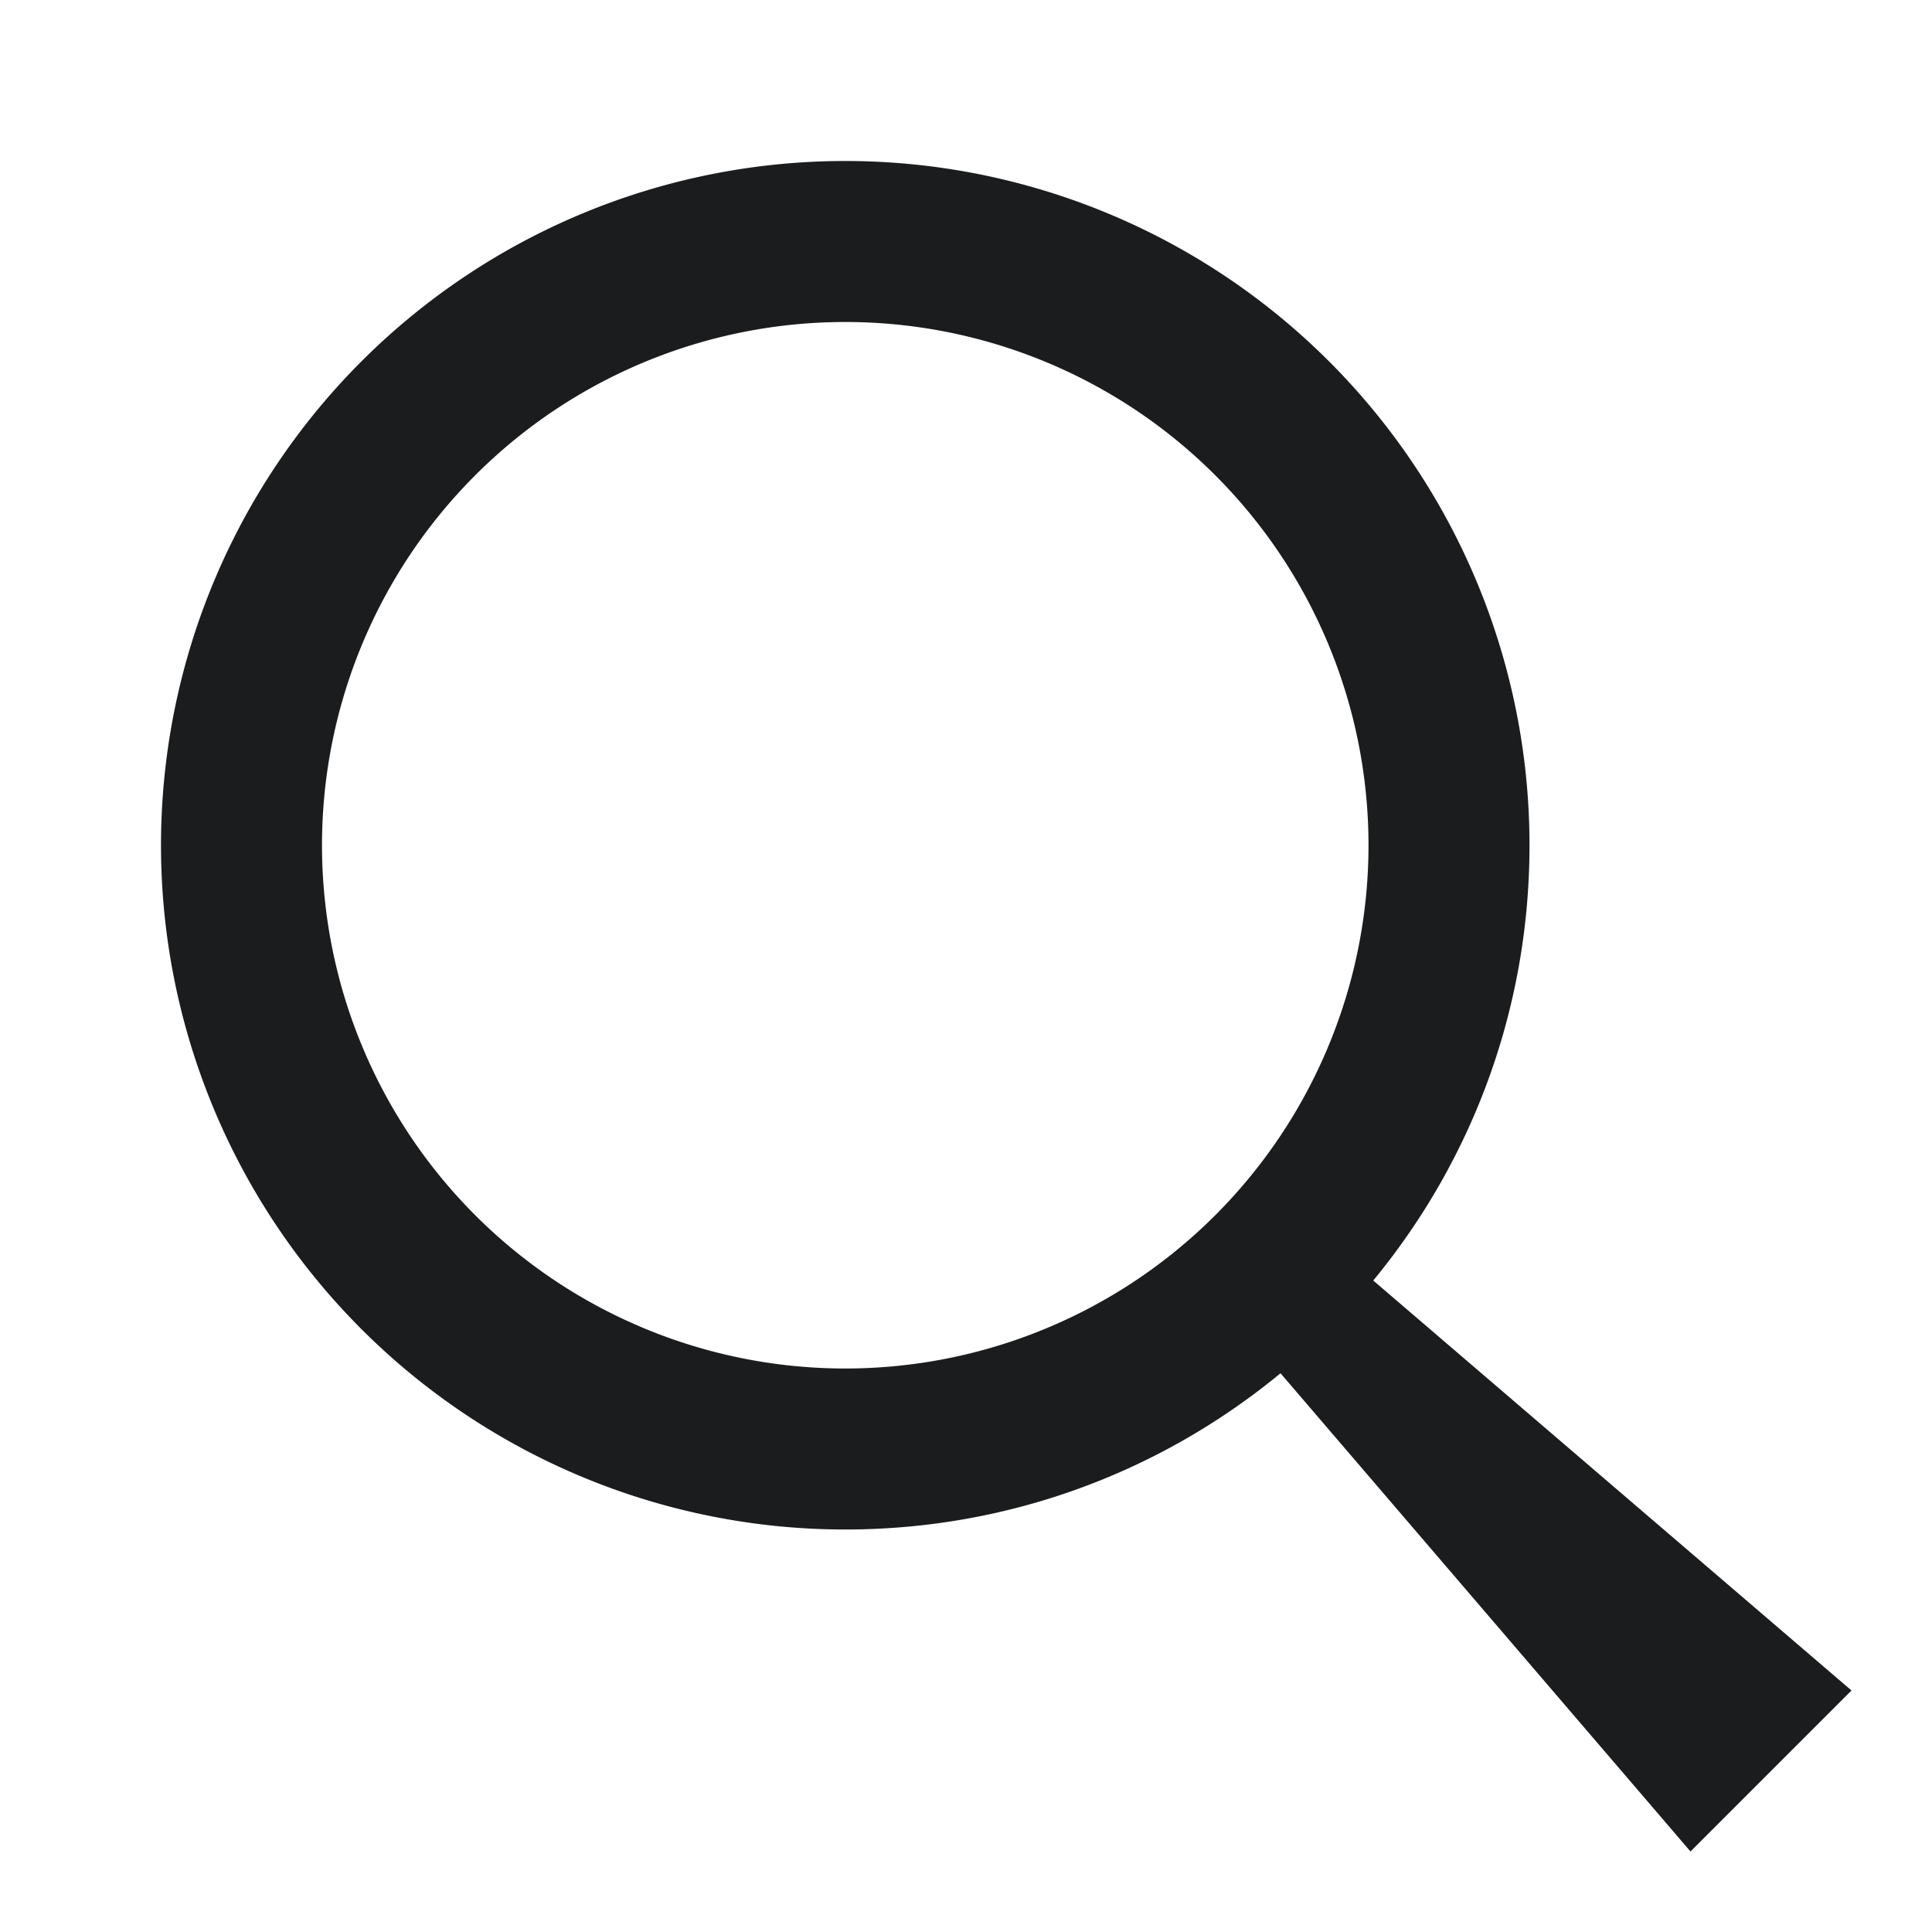 <svg xmlns="http://www.w3.org/2000/svg" width="24" height="24" fill="none"><path fill-rule="evenodd" d="M15.907 17.059C14.438 18.271 12.554 19 10.5 19a8.5 8.5 0 1 1 0-17 8.5 8.5 0 0 1 8.5 8.5c0 2.054-.729 3.938-1.941 5.407L23 21l-2 2-5.093-5.941zM17 10.5a6.5 6.5 0 1 1-13 0 6.5 6.5 0 1 1 13 0z" fill="#1B1C1D"/></svg>